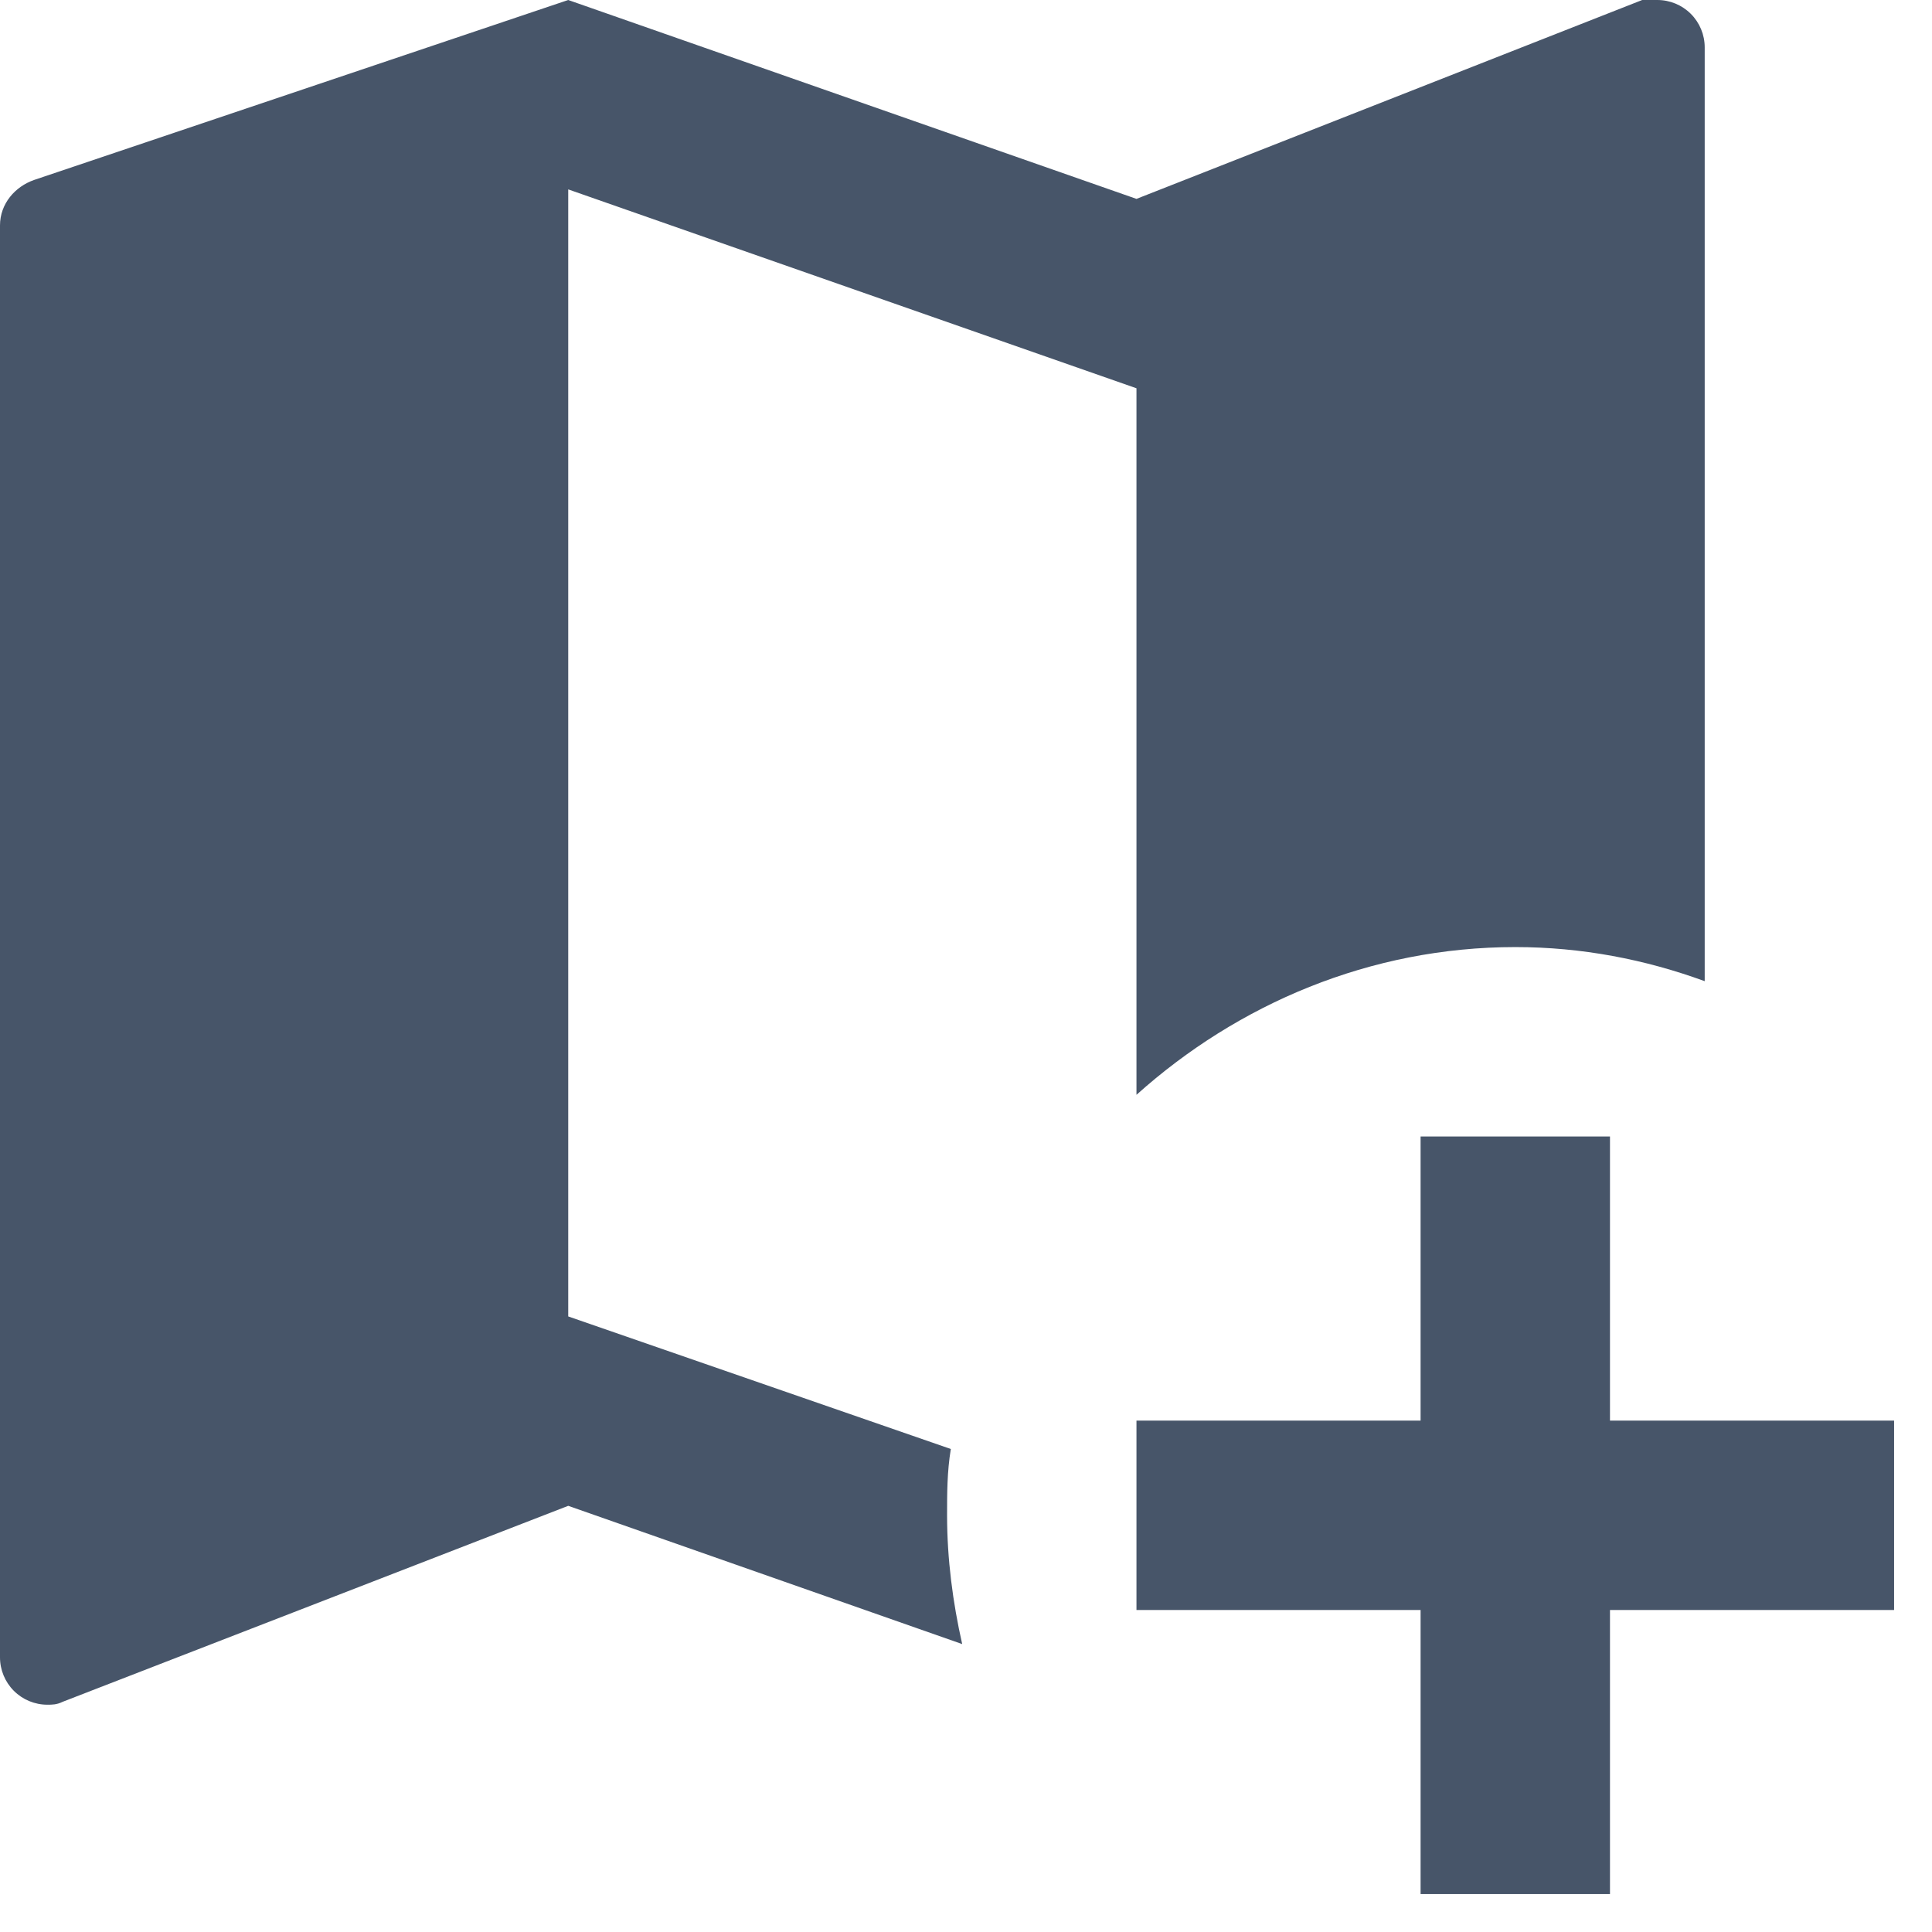 <svg width="34" height="34" viewBox="0 0 34 34" fill="none" xmlns="http://www.w3.org/2000/svg">
<path d="M10 0L0.6 3.167C0.267 3.283 0 3.583 0 3.967V29.167C0 29.388 0.088 29.6 0.244 29.756C0.4 29.912 0.612 30 0.833 30C0.917 30 1 30 1.1 29.95L10 26.5L16.933 28.933C16.767 28.2 16.667 27.433 16.667 26.667C16.667 26.283 16.667 25.9 16.733 25.5L10 23.167V3.333L20 6.833V19.267C21.783 17.667 24.117 16.667 26.667 16.667C27.833 16.667 28.95 16.883 30 17.267V0.833C30 0.612 29.912 0.4 29.756 0.244C29.6 0.088 29.388 0 29.167 0H28.9L20 3.5L10 0ZM25 20V25H20V28.333H25V33.333H28.333V28.333H33.333V25H28.333V20H25Z" fill="#475569"/>
</svg>

